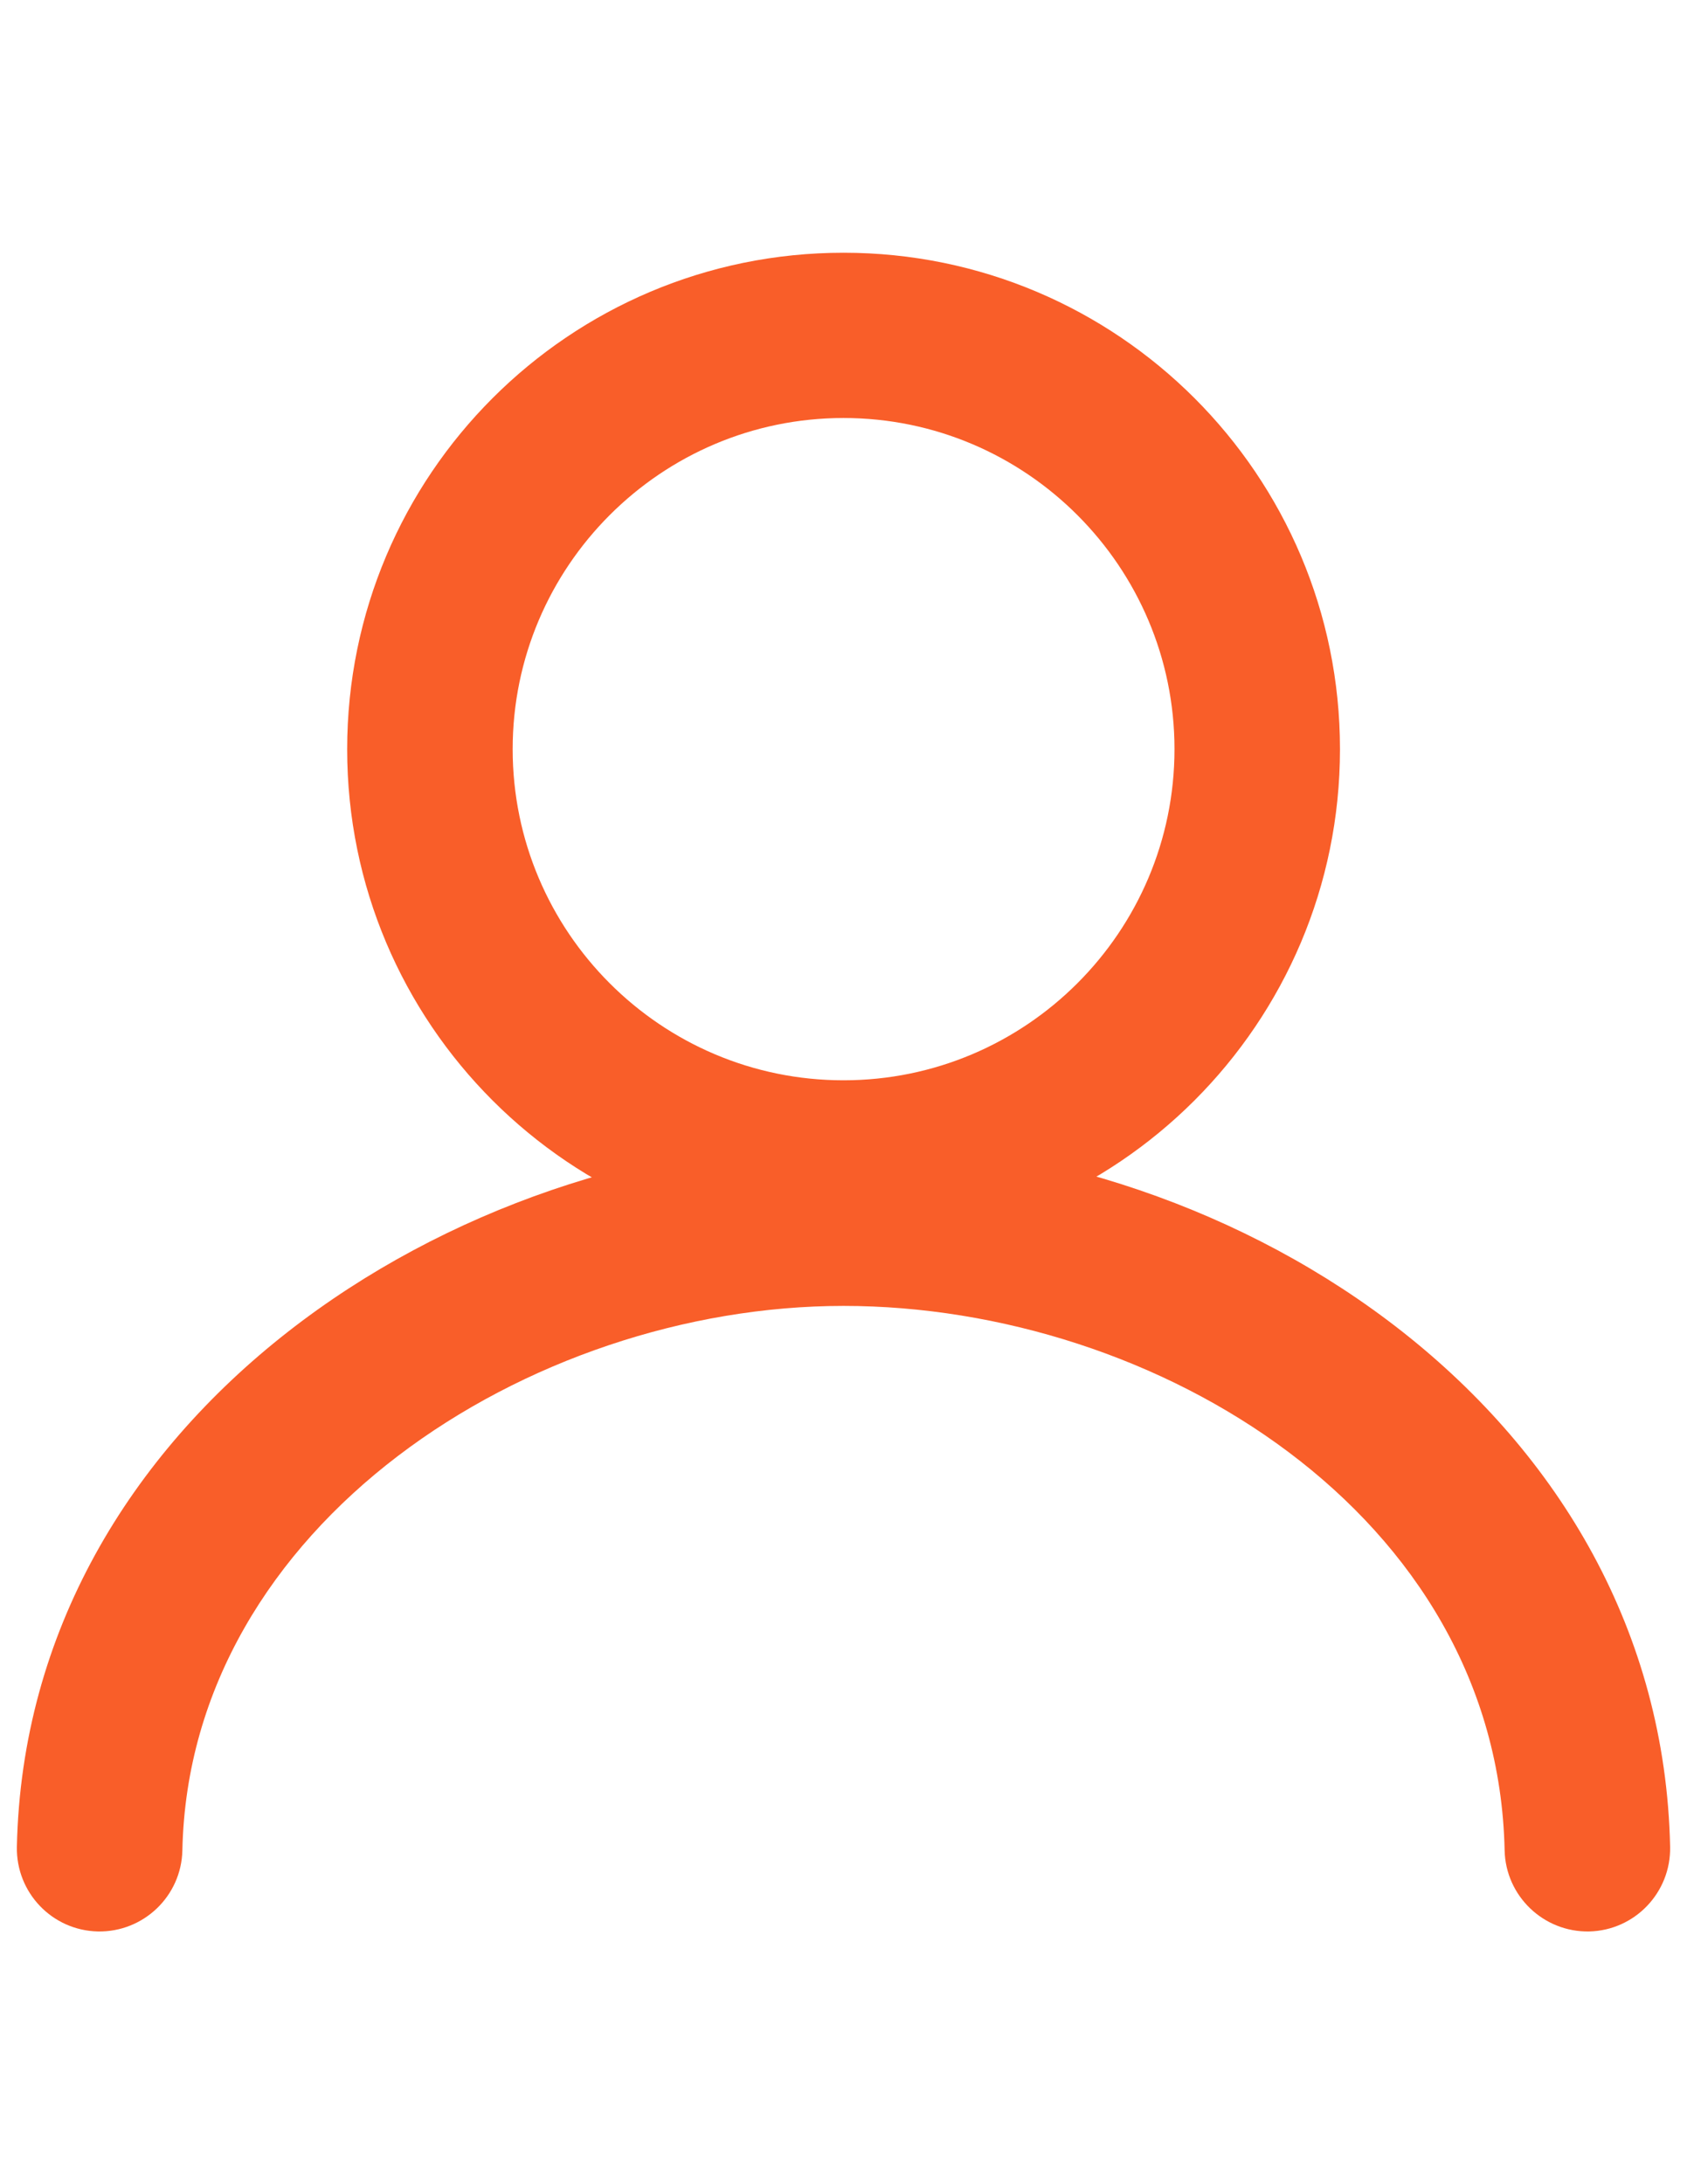 <?xml version="1.0" encoding="UTF-8"?>
<!DOCTYPE svg PUBLIC "-//W3C//DTD SVG 1.1//EN" "http://www.w3.org/Graphics/SVG/1.1/DTD/svg11.dtd">
<!-- Creator: CorelDRAW X7 -->
<svg xmlns="http://www.w3.org/2000/svg" xml:space="preserve" width="215.9mm" height="279.4mm" version="1.1" style="shape-rendering:geometricPrecision; text-rendering:geometricPrecision; image-rendering:optimizeQuality; fill-rule:evenodd; clip-rule:evenodd"
viewBox="0 0 21590 27940"
 xmlns:xlink="http://www.w3.org/1999/xlink"
 enable-background="new 0 0 1000 1000">
 <defs>
  <style type="text/css">
   <![CDATA[
    .fil0 {fill:#F95E29}
   ]]>
  </style>
 </defs>
 <g id="Capa_x0020_1">
  <path class="fil0" d="M2334 23670c-13,585 -497,1048 -1082,1037 -585,-13 -1047,-497 -1036,-1082 116,-5510 5596,-9038 10579,-9038 5100,0 10463,3528 10579,9038 11,585 -453,1069 -1036,1082 -585,11 -1069,-454 -1082,-1037 -91,-4300 -4463,-6965 -8461,-6965 -4016,0 -8375,2801 -8461,6965z"/>
  <g>
   <path class="fil0" d="M10795 13819c2336,0 4236,-1900 4236,-4236 0,-2334 -1900,-4236 -4236,-4236 -2334,0 -4234,1900 -4234,4236 0,2336 1898,4236 4234,4236l0 0zm0 2118c-3508,0 -6352,-2844 -6352,-6352 0,-3508 2844,-6352 6352,-6352 3508,0 6354,2844 6354,6352 -2,3508 -2846,6352 -6354,6352l0 0 0 0z"/>
  </g>
 </g>
</svg>
